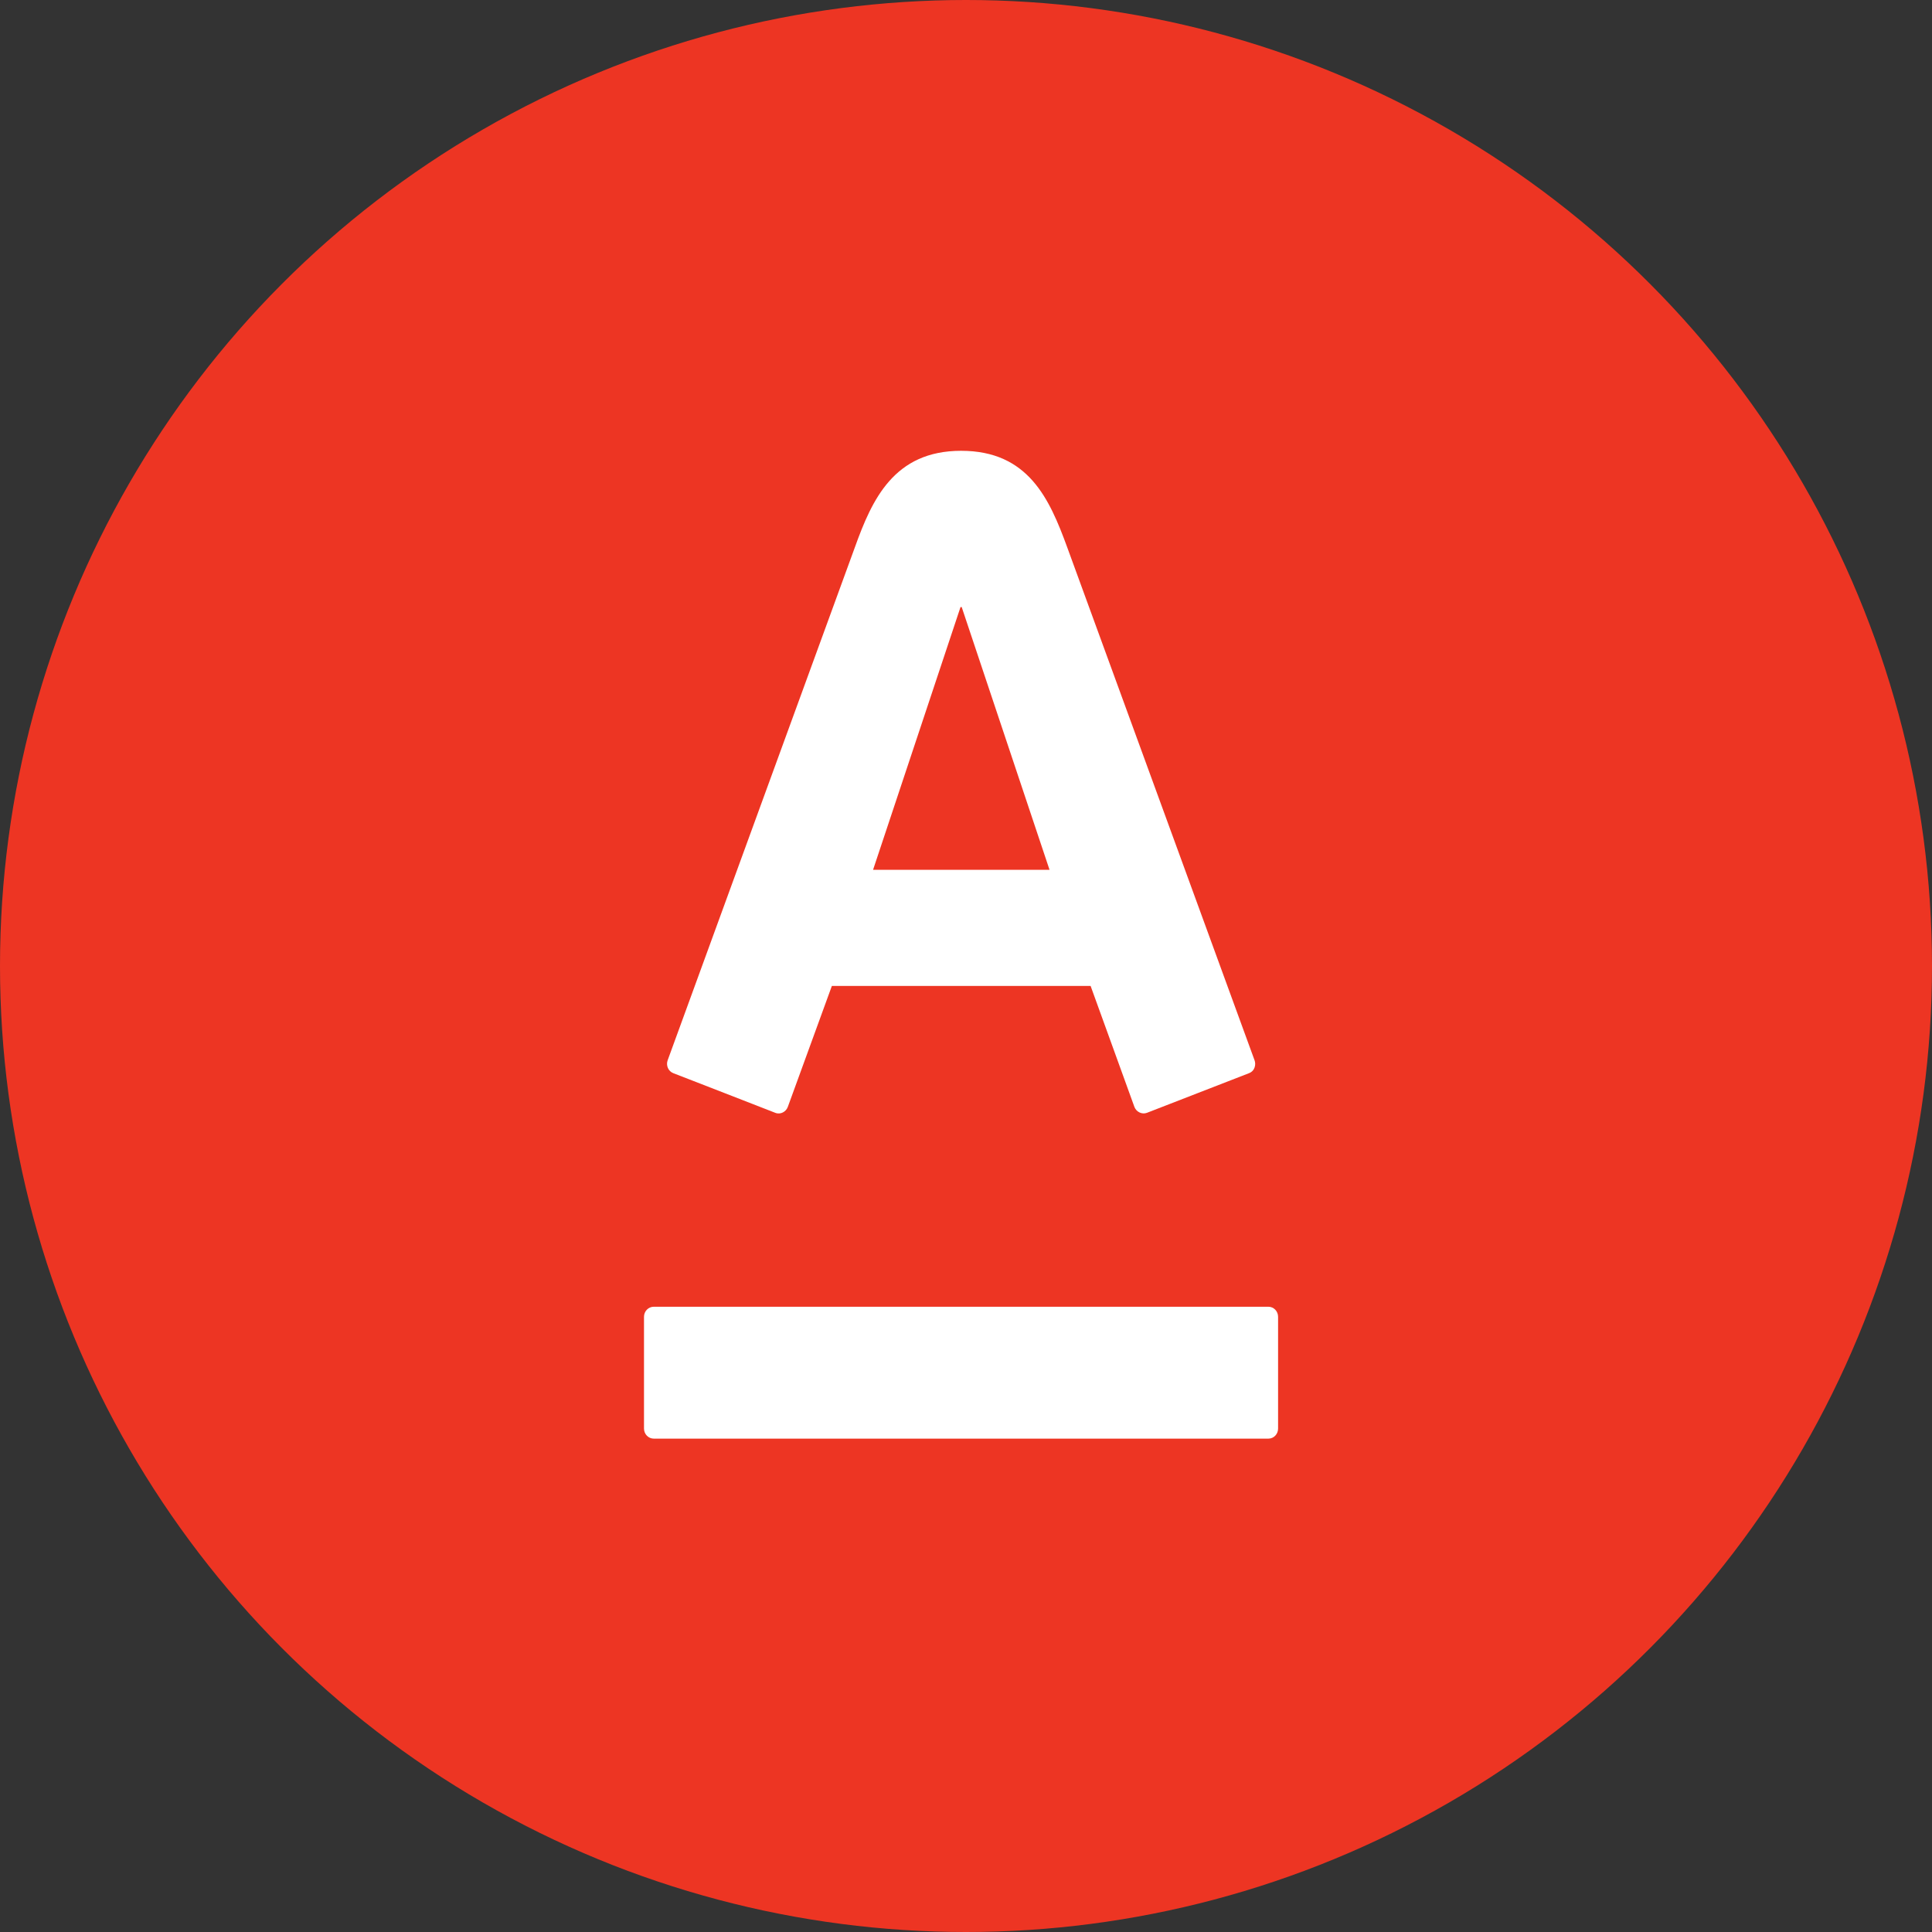 <svg xmlns="http://www.w3.org/2000/svg" width="30" height="30" viewBox="0 0 30 30">
    <rect x="0" y="0" width="30" height="30" fill="#333333" stroke="none"/>
    <g fill="none" fill-rule="evenodd">
        <circle cx="15" cy="15" r="15" fill="#ED3523"/>
        <path fill="#FFF" d="M19.696 20.291c.083 0 .15.07.15.156v1.736c0 .086-.067.156-.15.156h-9.544c-.084 0-.152-.07-.152-.156v-1.736c0-.086.068-.156.152-.156zM14.924 7c1.045 0 1.373.748 1.647 1.497l2.91 7.968c.023.061.008.164-.088.2l-1.584.615c-.078.029-.165-.015-.194-.092-.029-.077-.613-1.697-.68-1.878h-4.018l-.684 1.878c-.027.074-.112.124-.194.092-.083-.034-1.498-.582-1.582-.615-.081-.03-.118-.122-.09-.2.1-.28 2.771-7.588 2.908-7.968C13.54 7.76 13.88 7 14.924 7zm.009 2.426h-.018l-1.358 4.08h2.74l-1.364-4.08z"/>
    </g>
</svg>
